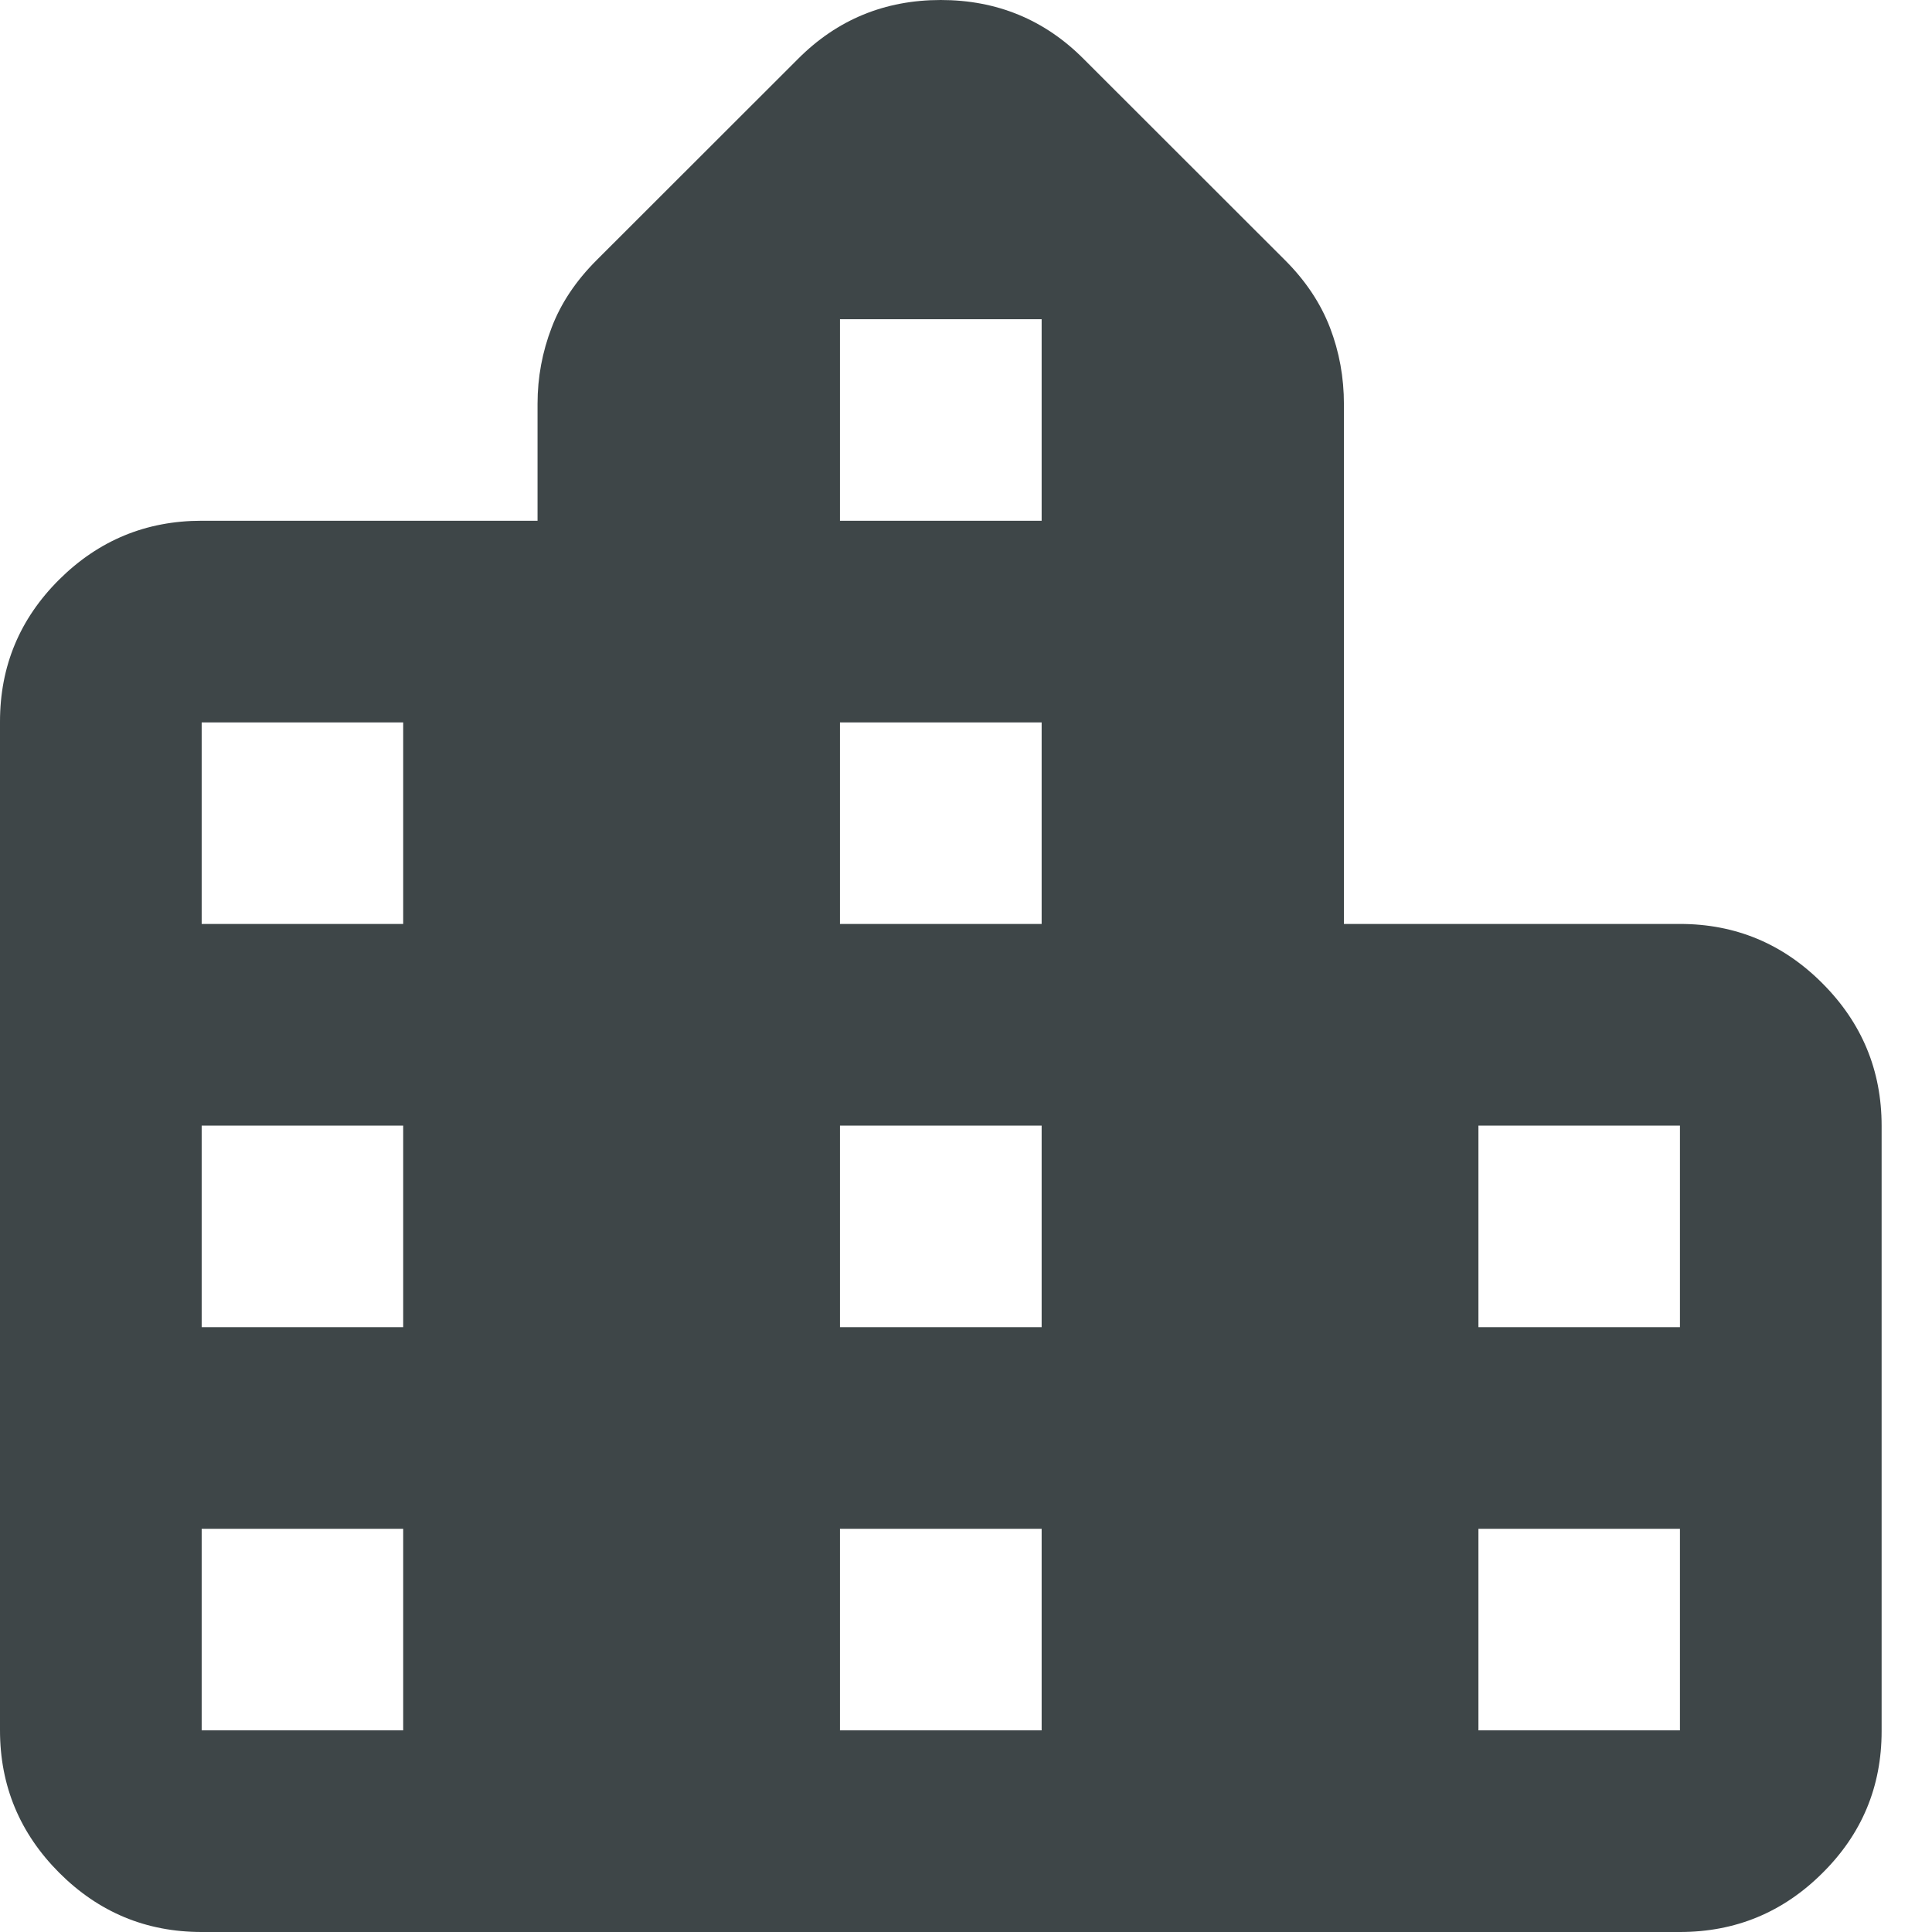 <svg width="13" height="13" viewBox="0 0 13 13" fill="none" xmlns="http://www.w3.org/2000/svg">
<mask id="mask0_2216_1562" style="mask-type:alpha" maskUnits="userSpaceOnUse" x="-3" y="-4" width="19" height="19">
<rect x="-2.713" y="-3.278" width="18.087" height="18.087" fill="#D9D9D9"/>
</mask>
<g mask="url(#mask0_2216_1562)">
<path d="M0 11.643V4.856C0 4.482 0.133 4.164 0.398 3.9C0.664 3.636 0.983 3.504 1.357 3.504H3.617V2.717C3.617 2.539 3.649 2.368 3.712 2.204C3.774 2.041 3.875 1.89 4.013 1.752L5.37 0.396C5.633 0.132 5.954 0 6.33 0C6.707 0 7.028 0.132 7.291 0.396L8.648 1.752C8.786 1.89 8.886 2.041 8.949 2.204C9.012 2.368 9.043 2.54 9.043 2.72V6.217H11.304C11.677 6.217 11.997 6.35 12.262 6.616C12.528 6.882 12.661 7.202 12.661 7.575V11.649C12.661 12.022 12.528 12.341 12.262 12.604C11.997 12.868 11.677 13 11.304 13H1.357C0.983 13 0.664 12.867 0.398 12.601C0.133 12.335 0 12.016 0 11.643ZM1.357 11.643H2.713V10.287H1.357V11.643ZM1.357 8.93H2.713V7.574H1.357V8.93ZM1.357 6.217H2.713V4.861H1.357V6.217ZM5.652 11.643H7.009V10.287H5.652V11.643ZM5.652 8.93H7.009V7.574H5.652V8.93ZM5.652 6.217H7.009V4.861H5.652V6.217ZM5.652 3.504H7.009V2.148H5.652V3.504ZM9.948 11.643H11.304V10.287H9.948V11.643ZM9.948 8.93H11.304V7.574H9.948V8.93Z" fill="#3E4648"/>
</g>
</svg>
